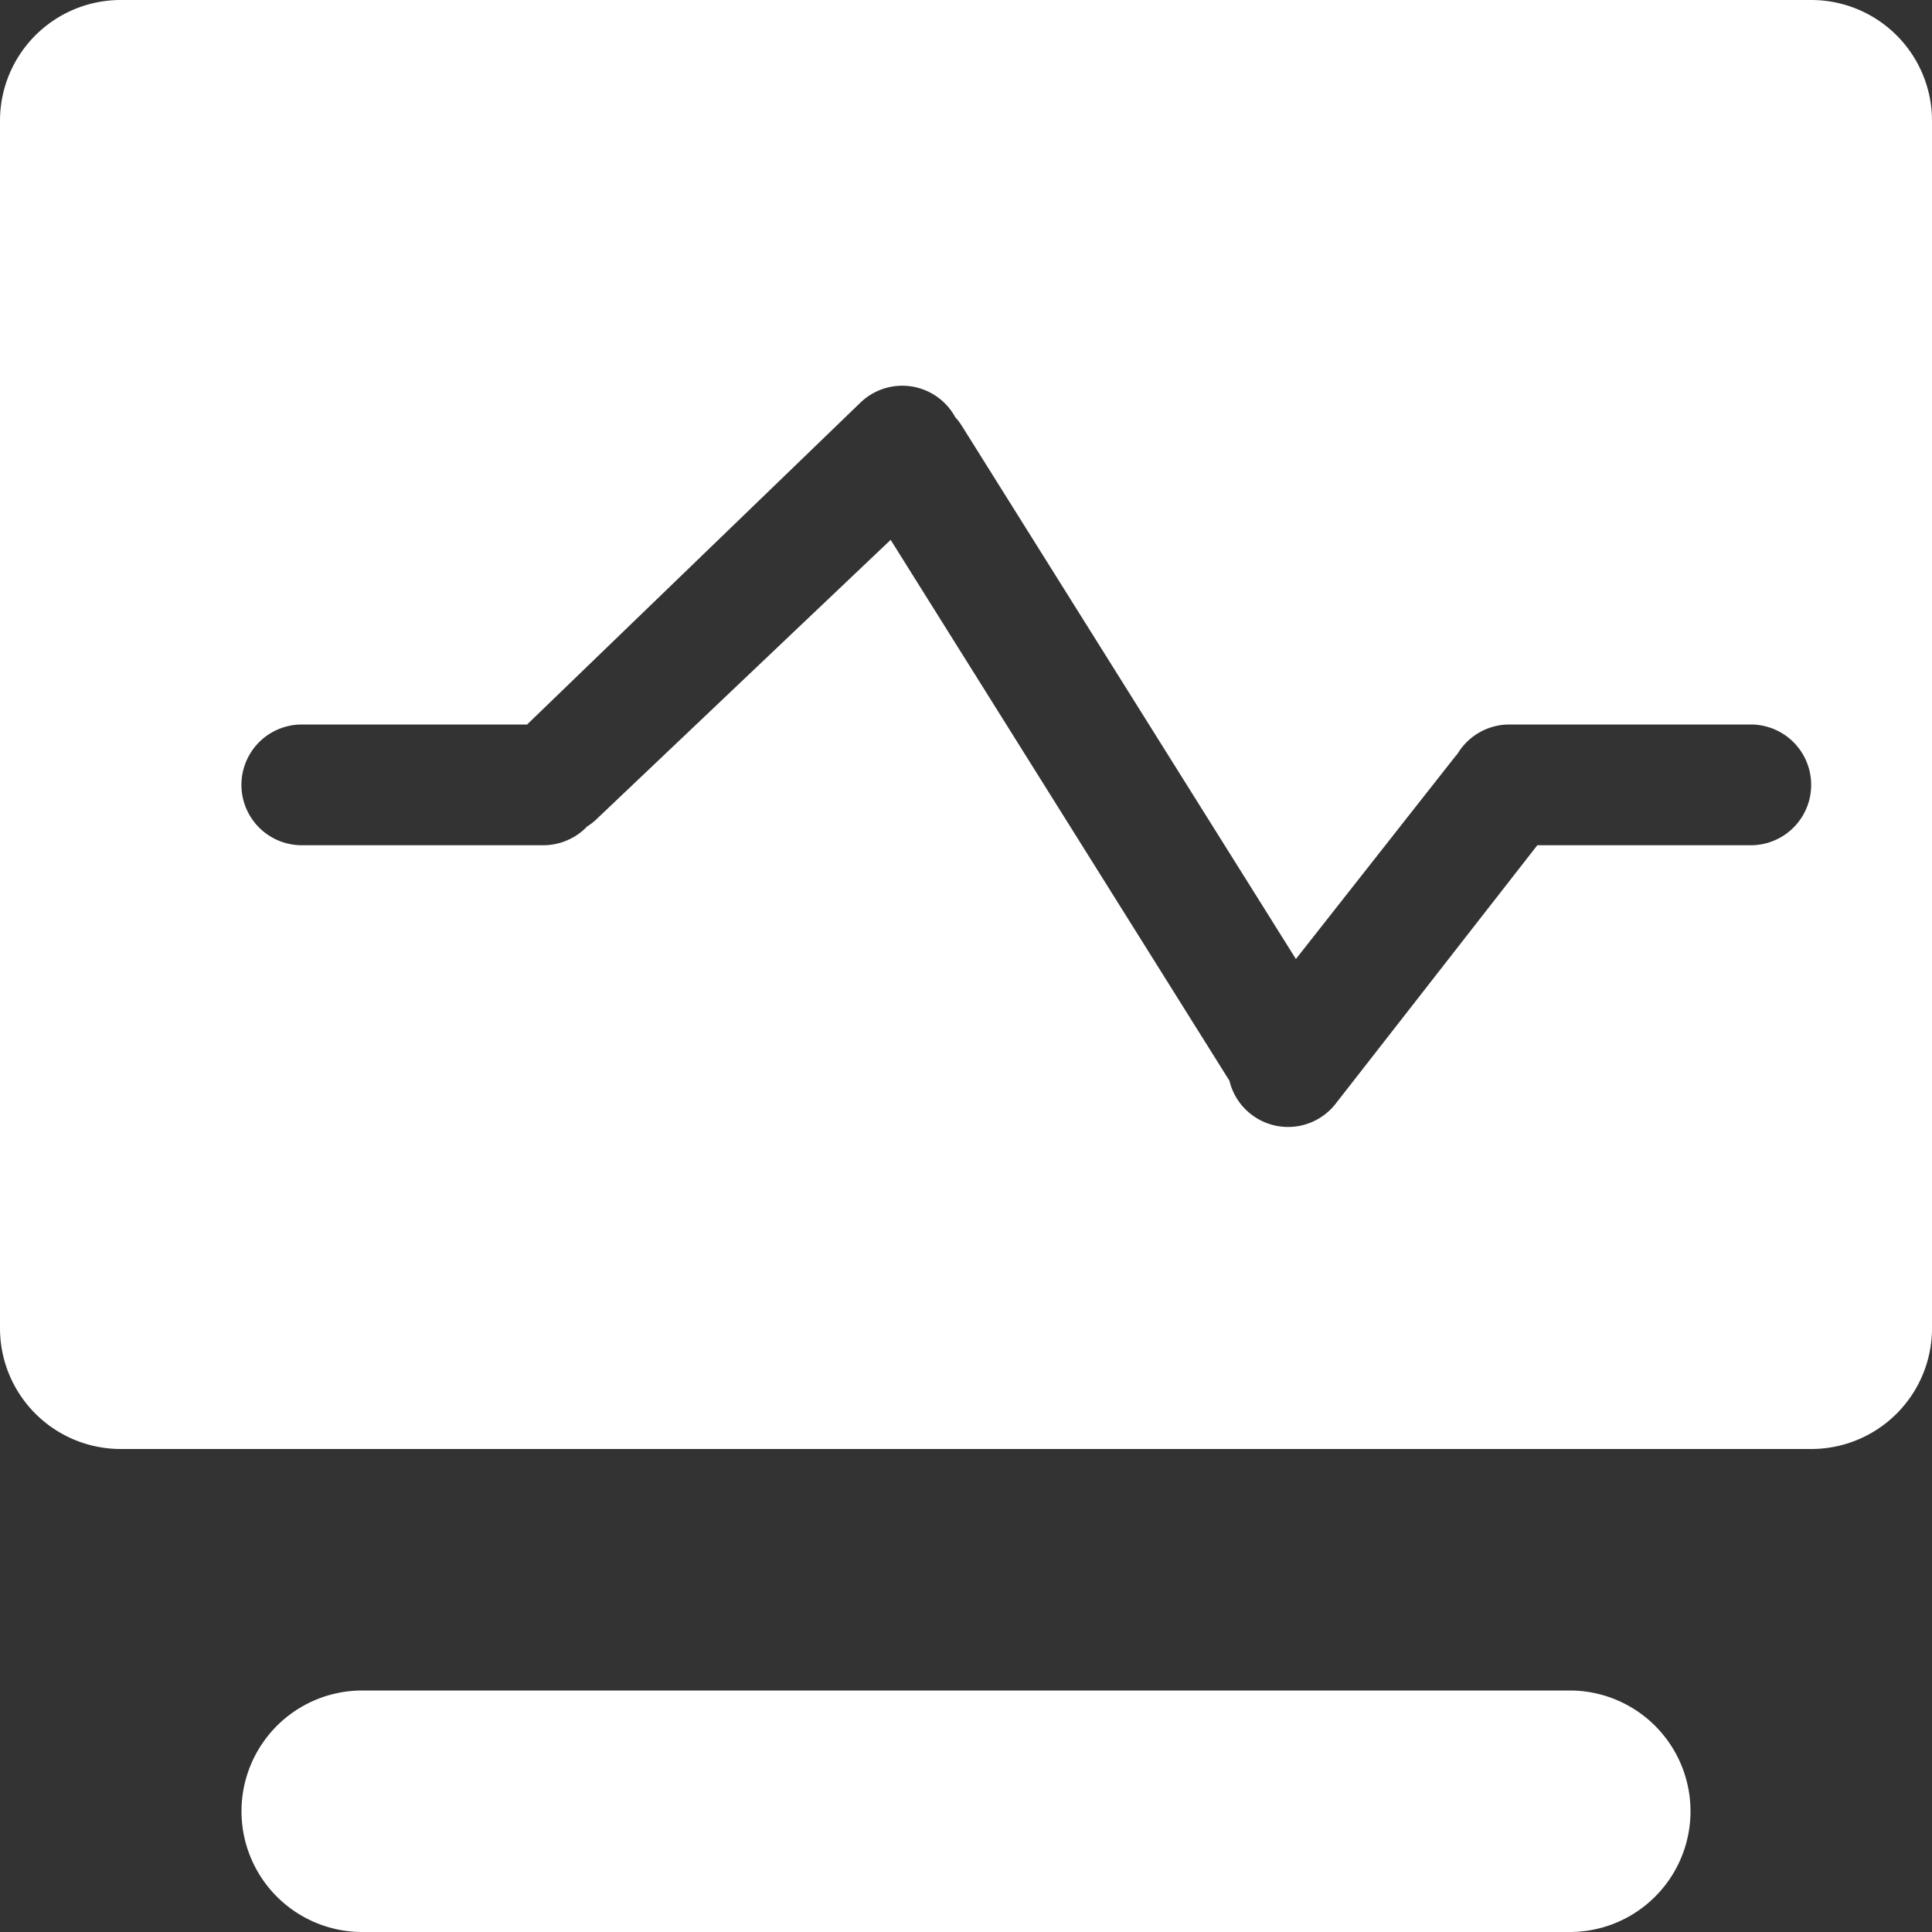 <svg t="1660097880553" class="icon" viewBox="0 0 1024 1024" version="1.1" xmlns="http://www.w3.org/2000/svg" p-id="19322" width="200" height="200"><rect x="0" y="0" width="1024" height="1024" fill="#333333" stroke="none"/><path d="M686.885 508.343l-177.225-282.843a31.488 31.488 0 0 0-3.365-4.389 31.963 31.963 0 0 0-50.286-7.68L279.369 384H159.963a32 32 0 0 0 0 64h128a32.219 32.219 0 0 0 23.186-9.911 32.11 32.11 0 0 0 4.754-3.657l156.16-148.297 179.566 286.683a31.963 31.963 0 0 0 56.32 12.142l106.862-136.96h113.152a32 32 0 1 0 0-64h-128a32.037 32.037 0 0 0-27.465 15.579l-1.207 1.39-84.48 107.374zM64 0h896A64 64 0 0 1 1024 64v640A64 64 0 0 1 960 768H64A64 64 0 0 1 0 704V64A64 64 0 0 1 64 0z m128 896h640a64 64 0 1 1 0 128H192a64 64 0 1 1 0-128z" p-id="19323" fill="#ffffff"></path></svg>